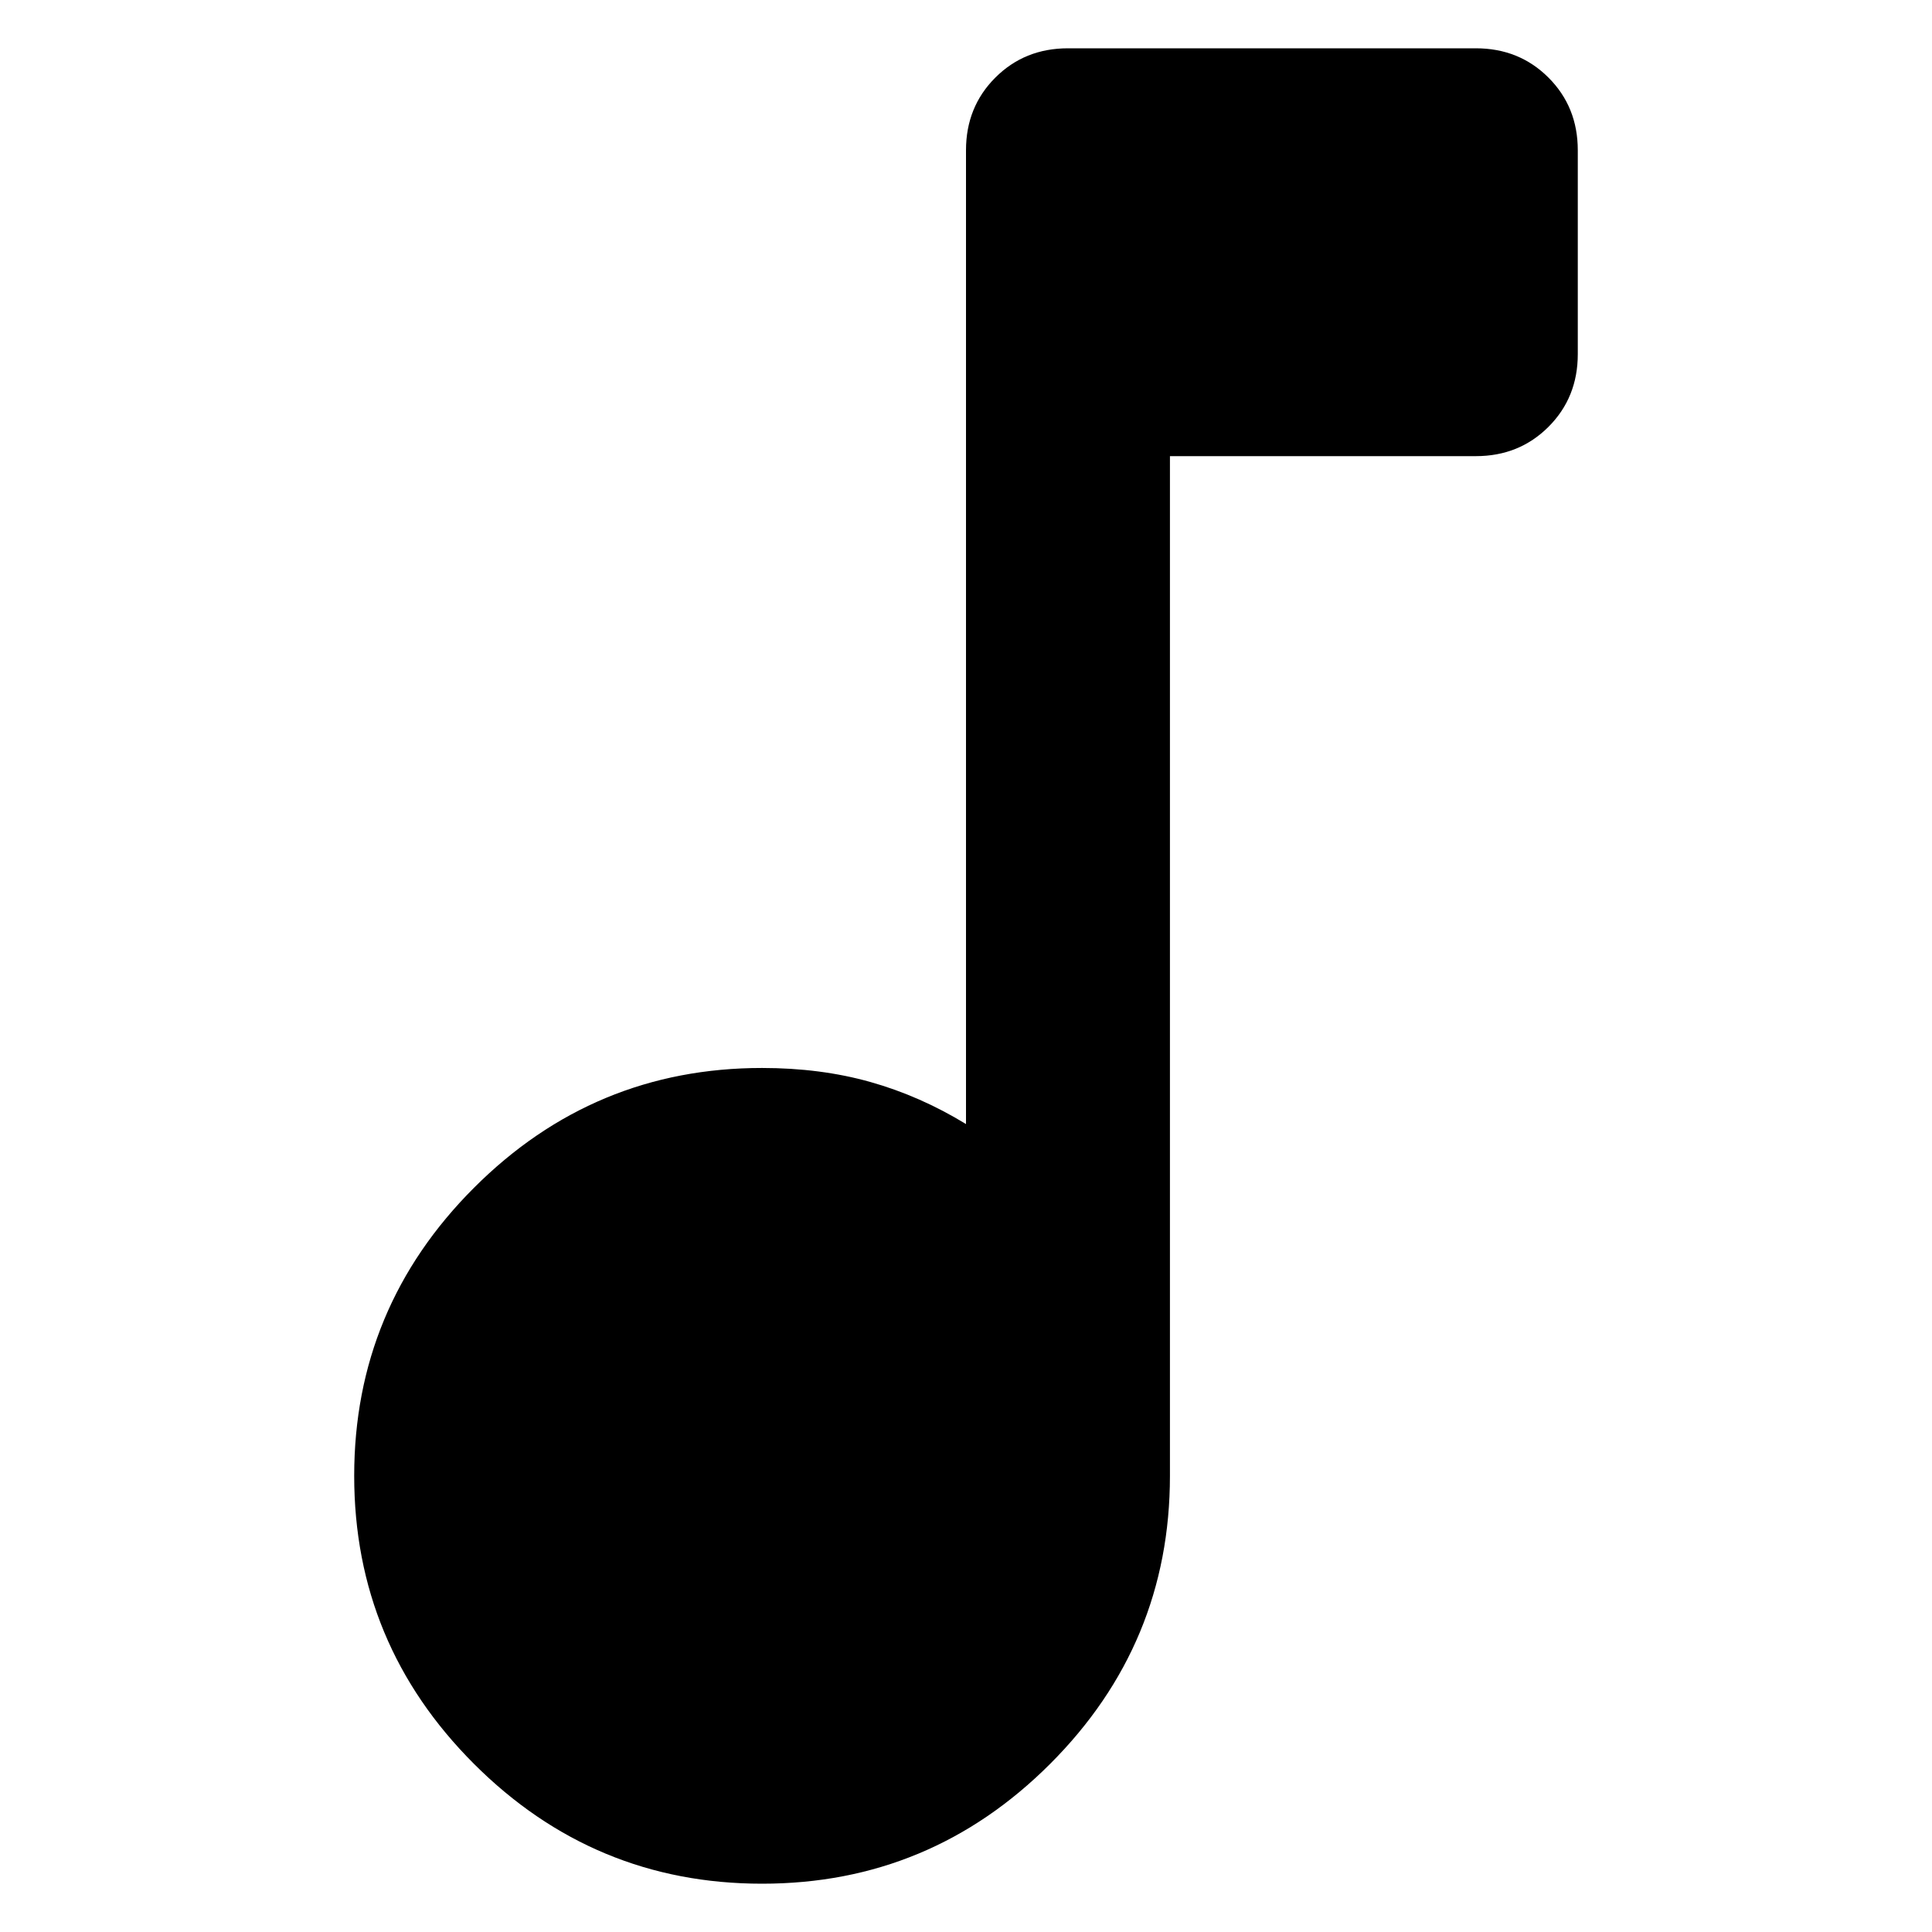 <svg
  xmlns="http://www.w3.org/2000/svg"
  viewBox="0 0 100 100"
  height="1"
  width="1"
>
  <path
    d="m 39.444,97.5 q -8.708,0 -14.91,-6.201 -6.201,-6.201 -6.201,-14.91 0,-8.708 6.201,-14.91 6.201,-6.201 14.91,-6.201 3.035,0 5.608,0.726 2.573,0.726 4.948,2.177 V 7.778 q 0,-2.243 1.517,-3.76 Q 53.035,2.5 55.278,2.5 h 21.111 q 2.243,0 3.76,1.517 1.517,1.517 1.517,3.76 v 10.556 q 0,2.243 -1.517,3.76 -1.517,1.517 -3.76,1.517 h -15.833 v 52.778 q 0,8.708 -6.201,14.91 Q 48.153,97.5 39.444,97.5 Z"
    style="stroke-width:0.132" 
	/>
</svg>
